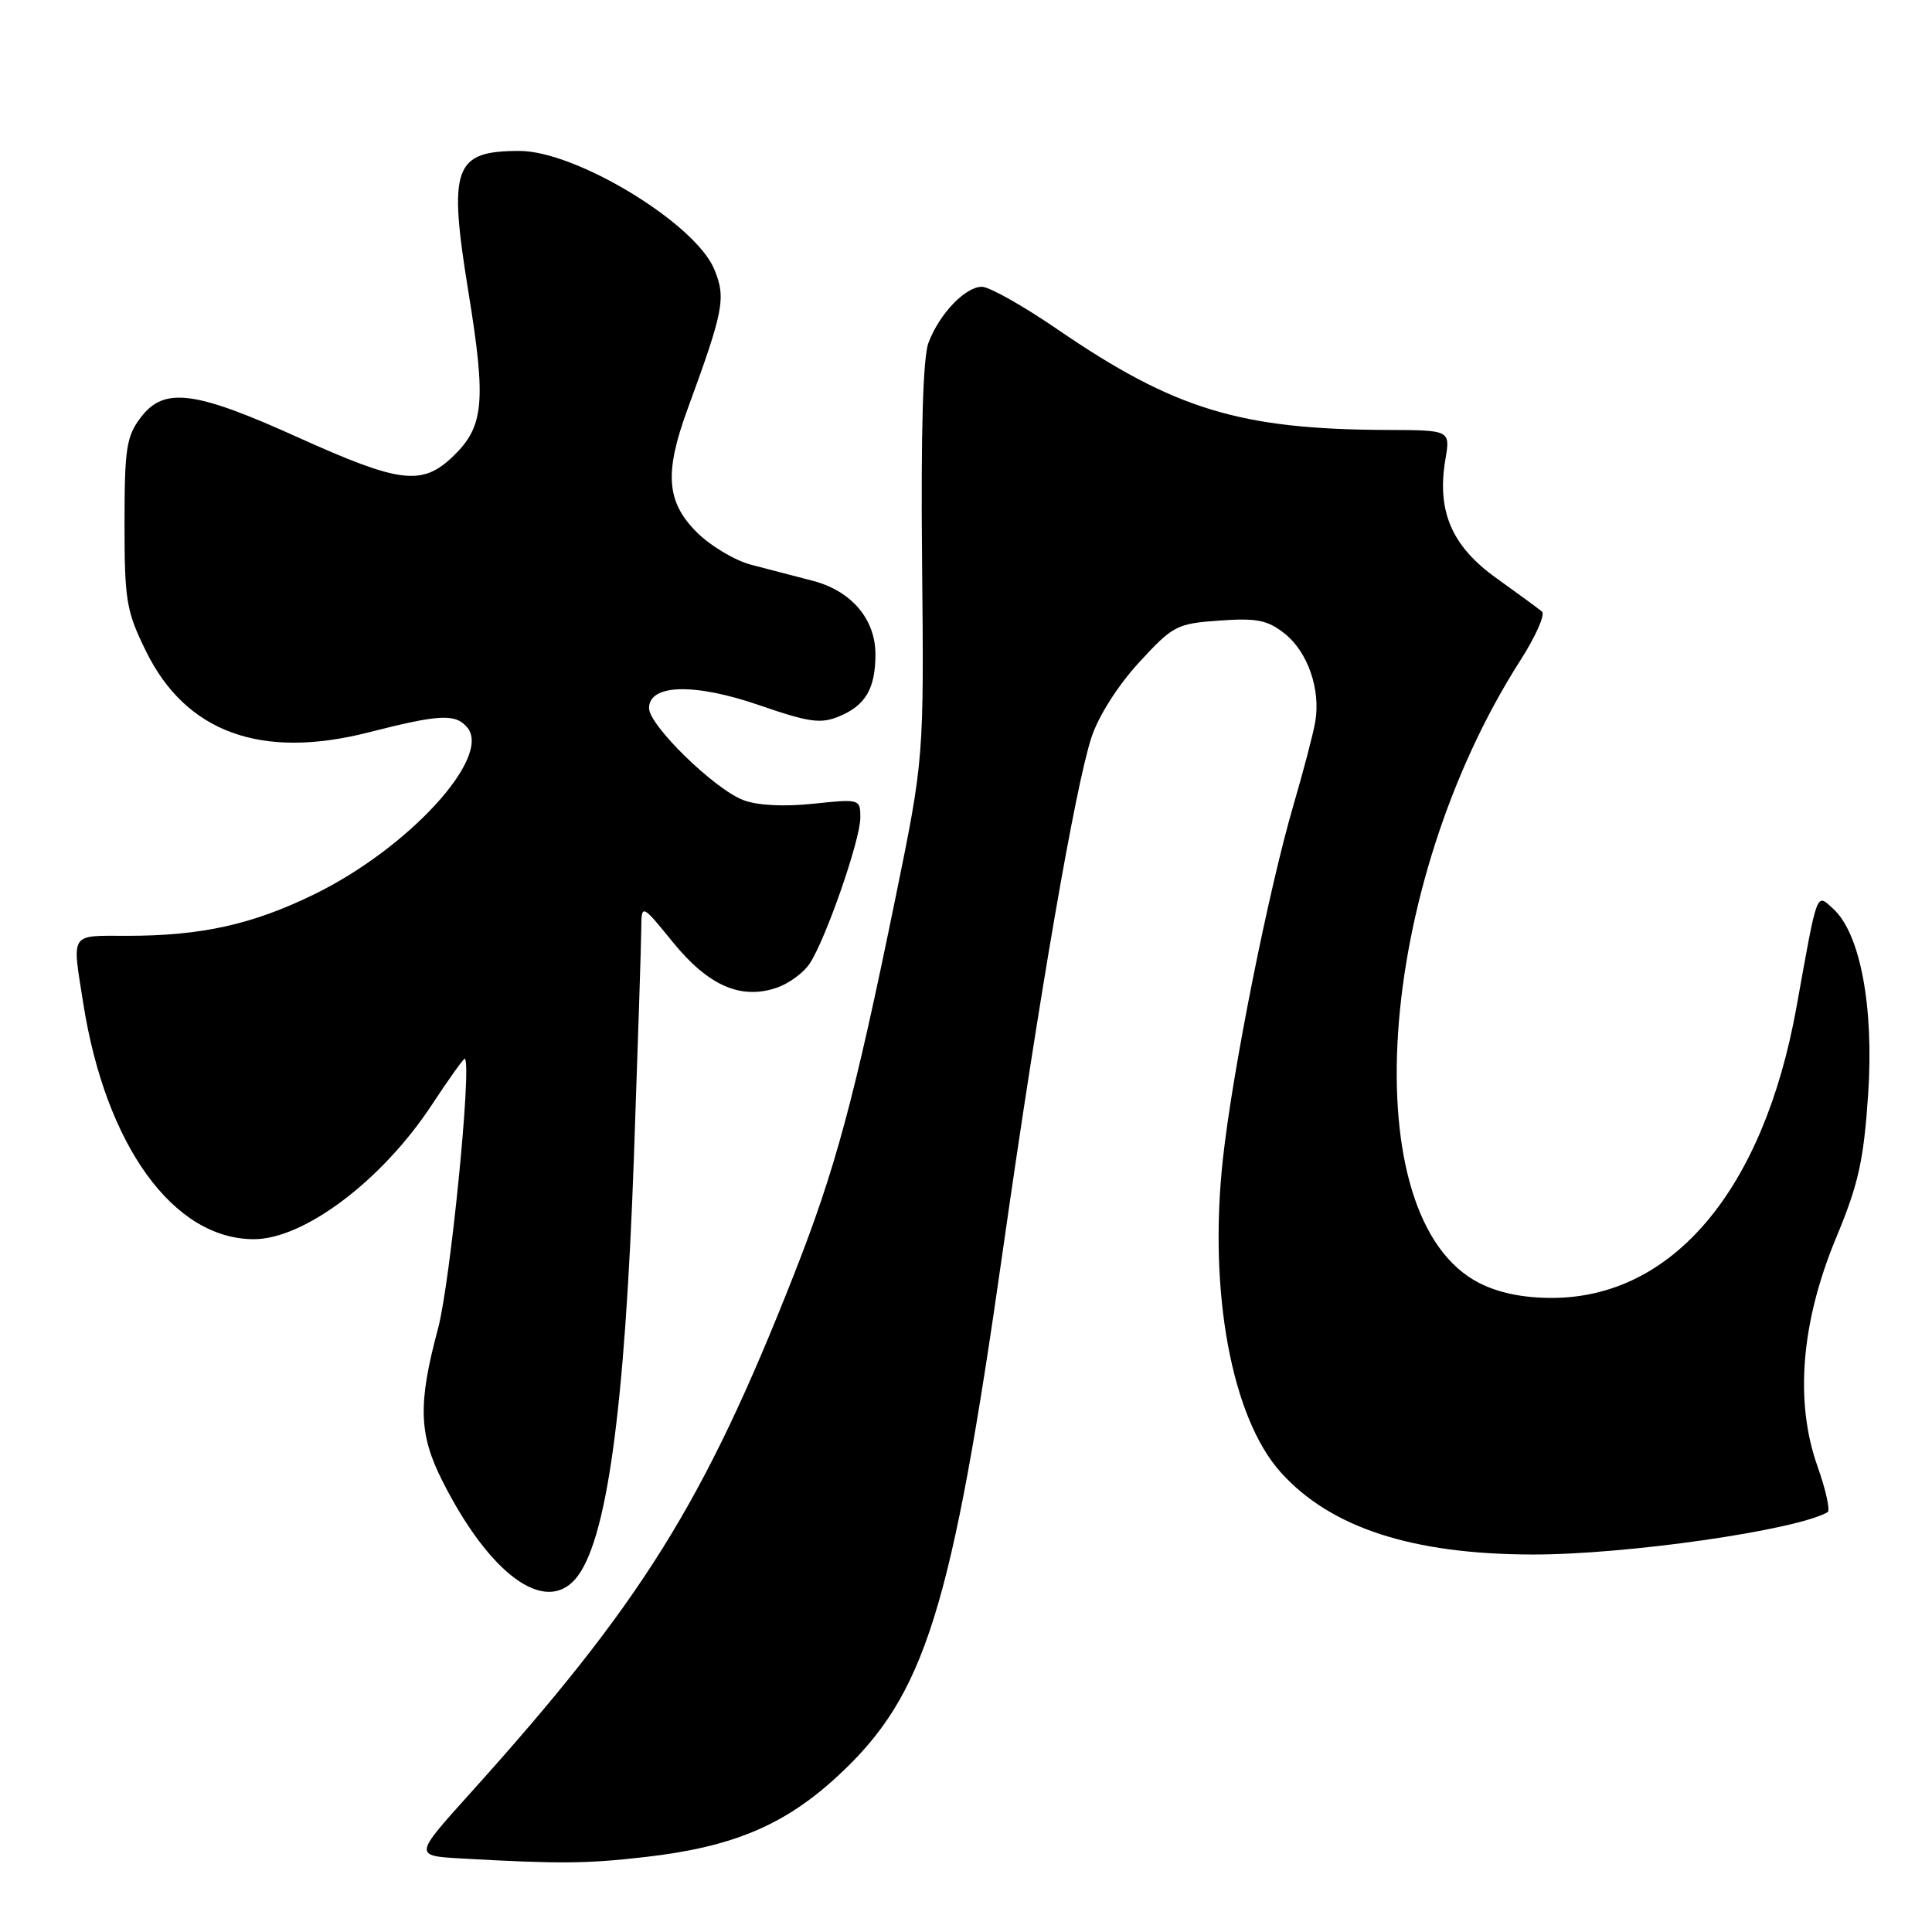 <?xml version="1.0" encoding="UTF-8" standalone="no"?>
<!DOCTYPE svg PUBLIC "-//W3C//DTD SVG 1.1//EN" "http://www.w3.org/Graphics/SVG/1.1/DTD/svg11.dtd" >
<svg xmlns="http://www.w3.org/2000/svg" xmlns:xlink="http://www.w3.org/1999/xlink" version="1.1" viewBox="0 0 256 256">
 <g >
 <path fill="currentColor"
d=" M 85.53 246.06 C 97.13 244.73 103.98 241.84 111.03 235.31 C 122.59 224.61 126.08 213.48 132.91 165.50 C 137.68 132.03 142.47 104.29 144.62 97.72 C 145.54 94.90 148.12 90.84 150.91 87.80 C 155.42 82.89 155.92 82.63 161.57 82.23 C 166.52 81.87 167.95 82.16 170.22 83.95 C 173.28 86.37 175.01 91.34 174.28 95.63 C 174.01 97.21 172.73 102.10 171.44 106.50 C 168.10 117.90 163.33 141.77 162.04 153.57 C 160.11 171.22 163.20 187.89 169.74 195.13 C 176.33 202.43 187.12 205.95 203.03 205.98 C 215.45 206.01 237.99 202.77 242.17 200.37 C 242.54 200.15 241.93 197.40 240.81 194.24 C 237.79 185.70 238.65 175.19 243.30 164.00 C 246.26 156.90 246.95 153.77 247.54 144.99 C 248.32 133.36 246.48 123.65 242.90 120.41 C 240.64 118.36 240.87 117.73 238.04 133.47 C 233.68 157.63 221.69 171.92 205.71 171.98 C 201.86 171.99 198.61 171.33 196.00 170.00 C 179.31 161.48 182.21 117.58 201.47 87.48 C 203.49 84.32 204.77 81.43 204.32 81.04 C 203.87 80.66 201.15 78.66 198.27 76.60 C 192.36 72.38 190.36 67.72 191.52 60.89 C 192.18 57.00 192.18 57.00 183.84 56.97 C 164.28 56.90 155.61 54.25 140.09 43.62 C 135.58 40.53 131.09 38.00 130.11 38.00 C 127.90 38.00 124.48 41.58 123.03 45.41 C 122.30 47.34 122.01 57.20 122.18 74.41 C 122.43 100.50 122.43 100.50 118.65 119.00 C 113.19 145.68 110.70 154.93 105.16 169.00 C 93.27 199.18 84.99 212.44 62.23 237.70 C 54.84 245.90 54.84 245.90 61.17 246.26 C 74.16 246.99 77.70 246.96 85.53 246.06 Z  M 76.22 209.25 C 80.37 204.49 82.80 187.05 84.00 153.23 C 84.52 138.53 84.96 124.98 84.97 123.12 C 85.00 119.73 85.00 119.73 89.18 124.87 C 93.88 130.64 98.20 132.52 102.98 130.86 C 104.57 130.30 106.51 128.87 107.30 127.66 C 109.44 124.40 114.00 111.25 114.00 108.36 C 114.00 105.87 113.94 105.85 107.75 106.50 C 103.88 106.91 100.36 106.73 98.50 106.02 C 94.67 104.57 86.00 96.12 86.00 93.83 C 86.00 90.64 92.04 90.48 100.63 93.45 C 107.22 95.72 108.74 95.94 111.20 94.92 C 114.69 93.47 116.00 91.23 116.00 86.70 C 116.00 82.03 112.81 78.29 107.70 76.96 C 105.39 76.36 101.73 75.41 99.56 74.84 C 97.39 74.28 94.13 72.33 92.31 70.51 C 88.30 66.50 88.01 62.65 91.10 54.23 C 95.92 41.07 96.22 39.47 94.63 35.65 C 92.08 29.56 76.32 20.00 68.83 20.00 C 60.13 20.00 59.37 22.11 62.08 38.76 C 64.44 53.28 64.13 56.54 60.02 60.48 C 55.91 64.42 52.99 64.05 39.43 57.93 C 25.77 51.75 21.72 51.24 18.64 55.33 C 16.75 57.82 16.50 59.46 16.50 69.33 C 16.50 79.59 16.73 80.97 19.35 86.30 C 24.63 97.05 34.60 100.68 48.85 97.04 C 58.30 94.63 60.36 94.53 61.93 96.41 C 65.18 100.33 54.15 112.37 41.70 118.47 C 33.50 122.49 26.73 124.00 16.86 124.00 C 9.16 124.00 9.53 123.42 11.04 133.00 C 14.01 151.80 22.98 164.20 33.64 164.20 C 40.30 164.20 50.64 156.40 57.21 146.41 C 59.51 142.91 61.49 140.15 61.60 140.28 C 62.53 141.23 59.66 169.97 58.05 176.00 C 55.36 186.02 55.48 190.04 58.64 196.28 C 64.86 208.57 72.13 213.93 76.22 209.25 Z "/>
</g>
</svg>